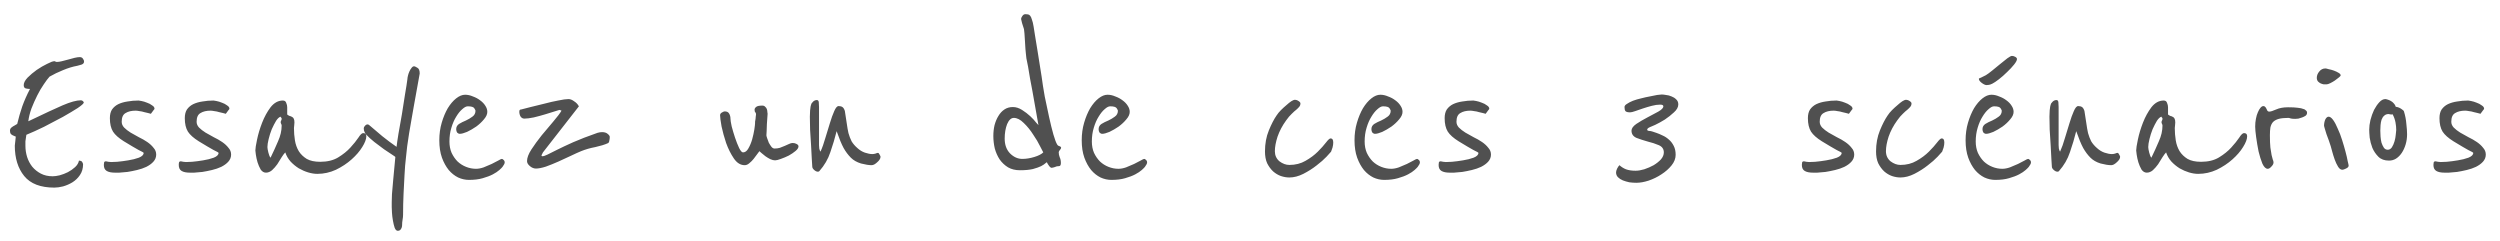 <svg width="228" height="22" viewBox="0 0 228 22" fill="none" xmlns="http://www.w3.org/2000/svg">
<path d="M7.576 9.234C7.591 9.263 7.605 9.285 7.62 9.3C7.635 9.3 7.642 9.315 7.642 9.344C7.642 9.432 7.459 9.601 7.092 9.85C6.725 10.085 6.271 10.356 5.728 10.664C5.185 10.957 4.613 11.258 4.012 11.566C3.411 11.859 2.875 12.101 2.406 12.292C2.406 12.321 2.391 12.417 2.362 12.578C2.333 12.739 2.318 12.842 2.318 12.886V13.304C2.318 13.641 2.369 13.979 2.472 14.316C2.575 14.639 2.729 14.932 2.934 15.196C3.154 15.46 3.418 15.673 3.726 15.834C4.034 15.995 4.393 16.076 4.804 16.076C4.98 16.076 5.193 16.047 5.442 15.988C5.706 15.915 5.955 15.819 6.19 15.702C6.439 15.57 6.659 15.416 6.85 15.24C7.041 15.064 7.158 14.866 7.202 14.646C7.378 14.661 7.481 14.712 7.51 14.8C7.554 14.888 7.576 14.947 7.576 14.976C7.576 15.357 7.481 15.687 7.29 15.966C7.114 16.23 6.887 16.45 6.608 16.626C6.344 16.787 6.058 16.912 5.75 17C5.457 17.073 5.193 17.11 4.958 17.11C3.697 17.11 2.78 16.758 2.208 16.054C1.636 15.35 1.35 14.426 1.35 13.282C1.35 13.223 1.365 13.091 1.394 12.886C1.423 12.681 1.438 12.541 1.438 12.468C1.438 12.453 1.409 12.439 1.35 12.424C1.291 12.395 1.225 12.365 1.152 12.336C1.093 12.307 1.035 12.263 0.976 12.204C0.932 12.131 0.91 12.035 0.91 11.918C0.91 11.801 0.954 11.705 1.042 11.632C1.13 11.559 1.233 11.493 1.35 11.434L1.57 11.302C1.702 10.745 1.856 10.209 2.032 9.696C2.223 9.168 2.457 8.64 2.736 8.112C2.619 8.112 2.494 8.097 2.362 8.068C2.23 8.039 2.164 7.936 2.164 7.76C2.164 7.555 2.281 7.327 2.516 7.078C2.765 6.829 3.044 6.594 3.352 6.374C3.675 6.154 3.99 5.971 4.298 5.824C4.606 5.663 4.826 5.582 4.958 5.582C5.017 5.582 5.053 5.597 5.068 5.626C5.097 5.641 5.141 5.648 5.2 5.648C5.317 5.648 5.464 5.626 5.64 5.582C5.831 5.538 6.029 5.487 6.234 5.428C6.439 5.369 6.63 5.318 6.806 5.274C6.997 5.23 7.151 5.208 7.268 5.208C7.4 5.208 7.495 5.252 7.554 5.34C7.627 5.428 7.664 5.523 7.664 5.626C7.664 5.743 7.591 5.831 7.444 5.89C7.297 5.934 7.165 5.971 7.048 6C6.637 6.073 6.205 6.205 5.75 6.396C5.31 6.572 4.899 6.77 4.518 6.99C4.371 7.151 4.195 7.386 3.99 7.694C3.785 7.987 3.587 8.325 3.396 8.706C3.205 9.087 3.029 9.483 2.868 9.894C2.721 10.305 2.626 10.693 2.582 11.06L2.956 10.884C4.085 10.341 5.002 9.916 5.706 9.608C6.425 9.3 6.982 9.146 7.378 9.146C7.451 9.146 7.517 9.175 7.576 9.234ZM14.245 14.096C14.245 14.345 14.157 14.565 13.981 14.756C13.82 14.932 13.607 15.086 13.343 15.218C13.094 15.335 12.815 15.431 12.507 15.504C12.199 15.577 11.906 15.636 11.627 15.68C11.348 15.709 11.099 15.731 10.879 15.746C10.674 15.746 10.542 15.746 10.483 15.746C10.16 15.746 9.911 15.695 9.735 15.592C9.559 15.489 9.471 15.306 9.471 15.042C9.471 14.954 9.478 14.881 9.493 14.822C9.508 14.749 9.566 14.712 9.669 14.712C9.713 14.712 9.786 14.727 9.889 14.756C9.992 14.771 10.072 14.778 10.131 14.778C10.19 14.778 10.373 14.771 10.681 14.756C11.004 14.727 11.341 14.683 11.693 14.624C12.06 14.565 12.382 14.485 12.661 14.382C12.954 14.265 13.101 14.118 13.101 13.942C13.101 13.913 12.947 13.825 12.639 13.678C12.346 13.517 11.898 13.253 11.297 12.886C10.828 12.593 10.498 12.299 10.307 12.006C10.116 11.698 10.021 11.287 10.021 10.774C10.021 10.451 10.087 10.187 10.219 9.982C10.366 9.777 10.556 9.615 10.791 9.498C11.04 9.381 11.319 9.3 11.627 9.256C11.95 9.197 12.287 9.168 12.639 9.168C12.668 9.168 12.756 9.183 12.903 9.212C13.064 9.241 13.233 9.293 13.409 9.366C13.585 9.425 13.739 9.505 13.871 9.608C14.018 9.696 14.091 9.799 14.091 9.916C14.091 9.945 14.062 9.989 14.003 10.048C13.959 10.107 13.878 10.217 13.761 10.378C13.717 10.363 13.636 10.341 13.519 10.312C13.416 10.283 13.292 10.253 13.145 10.224C13.013 10.18 12.874 10.151 12.727 10.136C12.58 10.107 12.463 10.092 12.375 10.092C11.994 10.092 11.686 10.165 11.451 10.312C11.216 10.444 11.099 10.708 11.099 11.104C11.099 11.295 11.172 11.471 11.319 11.632C11.48 11.793 11.678 11.947 11.913 12.094C12.148 12.226 12.397 12.365 12.661 12.512C12.94 12.644 13.196 12.791 13.431 12.952C13.666 13.113 13.856 13.289 14.003 13.48C14.164 13.656 14.245 13.861 14.245 14.096ZM21.077 14.096C21.077 14.345 20.989 14.565 20.813 14.756C20.652 14.932 20.439 15.086 20.175 15.218C19.926 15.335 19.647 15.431 19.339 15.504C19.031 15.577 18.738 15.636 18.459 15.68C18.18 15.709 17.931 15.731 17.711 15.746C17.506 15.746 17.374 15.746 17.315 15.746C16.992 15.746 16.743 15.695 16.567 15.592C16.391 15.489 16.303 15.306 16.303 15.042C16.303 14.954 16.31 14.881 16.325 14.822C16.34 14.749 16.398 14.712 16.501 14.712C16.545 14.712 16.618 14.727 16.721 14.756C16.824 14.771 16.904 14.778 16.963 14.778C17.022 14.778 17.205 14.771 17.513 14.756C17.836 14.727 18.173 14.683 18.525 14.624C18.892 14.565 19.214 14.485 19.493 14.382C19.786 14.265 19.933 14.118 19.933 13.942C19.933 13.913 19.779 13.825 19.471 13.678C19.178 13.517 18.73 13.253 18.129 12.886C17.66 12.593 17.33 12.299 17.139 12.006C16.948 11.698 16.853 11.287 16.853 10.774C16.853 10.451 16.919 10.187 17.051 9.982C17.198 9.777 17.388 9.615 17.623 9.498C17.872 9.381 18.151 9.3 18.459 9.256C18.782 9.197 19.119 9.168 19.471 9.168C19.5 9.168 19.588 9.183 19.735 9.212C19.896 9.241 20.065 9.293 20.241 9.366C20.417 9.425 20.571 9.505 20.703 9.608C20.85 9.696 20.923 9.799 20.923 9.916C20.923 9.945 20.894 9.989 20.835 10.048C20.791 10.107 20.71 10.217 20.593 10.378C20.549 10.363 20.468 10.341 20.351 10.312C20.248 10.283 20.124 10.253 19.977 10.224C19.845 10.18 19.706 10.151 19.559 10.136C19.412 10.107 19.295 10.092 19.207 10.092C18.826 10.092 18.518 10.165 18.283 10.312C18.048 10.444 17.931 10.708 17.931 11.104C17.931 11.295 18.004 11.471 18.151 11.632C18.312 11.793 18.51 11.947 18.745 12.094C18.98 12.226 19.229 12.365 19.493 12.512C19.772 12.644 20.028 12.791 20.263 12.952C20.498 13.113 20.688 13.289 20.835 13.48C20.996 13.656 21.077 13.861 21.077 14.096ZM33.409 12.424C33.409 12.688 33.284 13.018 33.035 13.414C32.8 13.795 32.478 14.169 32.067 14.536C31.656 14.903 31.18 15.218 30.637 15.482C30.094 15.731 29.53 15.856 28.943 15.856C28.679 15.856 28.4 15.812 28.107 15.724C27.814 15.636 27.528 15.511 27.249 15.35C26.97 15.174 26.721 14.969 26.501 14.734C26.281 14.485 26.12 14.206 26.017 13.898C25.929 13.986 25.819 14.133 25.687 14.338C25.57 14.543 25.438 14.756 25.291 14.976C25.144 15.181 24.983 15.365 24.807 15.526C24.631 15.673 24.448 15.746 24.257 15.746C24.066 15.746 23.905 15.651 23.773 15.46C23.656 15.255 23.56 15.035 23.487 14.8C23.414 14.551 23.362 14.316 23.333 14.096C23.304 13.876 23.289 13.751 23.289 13.722C23.289 13.546 23.34 13.216 23.443 12.732C23.546 12.233 23.7 11.72 23.905 11.192C24.11 10.664 24.367 10.195 24.675 9.784C24.998 9.373 25.372 9.168 25.797 9.168C25.958 9.168 26.061 9.241 26.105 9.388C26.164 9.52 26.193 9.652 26.193 9.784V10.444C26.266 10.503 26.34 10.547 26.413 10.576C26.501 10.591 26.574 10.62 26.633 10.664C26.706 10.693 26.758 10.745 26.787 10.818C26.831 10.891 26.853 11.009 26.853 11.17C26.853 11.273 26.846 11.368 26.831 11.456C26.816 11.529 26.809 11.603 26.809 11.676C26.809 12.057 26.838 12.431 26.897 12.798C26.956 13.165 27.073 13.495 27.249 13.788C27.425 14.067 27.667 14.301 27.975 14.492C28.283 14.668 28.694 14.756 29.207 14.756C29.852 14.756 30.395 14.624 30.835 14.36C31.29 14.081 31.664 13.781 31.957 13.458C32.265 13.121 32.507 12.82 32.683 12.556C32.859 12.277 33.006 12.138 33.123 12.138C33.314 12.138 33.409 12.233 33.409 12.424ZM25.687 11.456C25.687 11.397 25.672 11.346 25.643 11.302C25.614 11.243 25.599 11.192 25.599 11.148C25.599 11.089 25.614 11.038 25.643 10.994C25.672 10.95 25.687 10.891 25.687 10.818C25.687 10.774 25.672 10.745 25.643 10.73C25.614 10.701 25.599 10.671 25.599 10.642C25.467 10.671 25.328 10.796 25.181 11.016C25.049 11.236 24.917 11.493 24.785 11.786C24.668 12.079 24.572 12.38 24.499 12.688C24.426 12.981 24.389 13.223 24.389 13.414C24.389 13.517 24.418 13.685 24.477 13.92C24.536 14.155 24.602 14.309 24.675 14.382C24.924 13.869 25.152 13.37 25.357 12.886C25.577 12.402 25.687 11.925 25.687 11.456ZM38.278 6.704C38.087 7.716 37.911 8.691 37.75 9.63C37.676 10.026 37.603 10.444 37.53 10.884C37.456 11.309 37.383 11.735 37.31 12.16C37.251 12.571 37.193 12.967 37.134 13.348C37.09 13.715 37.053 14.052 37.024 14.36C36.965 14.829 36.921 15.365 36.892 15.966C36.862 16.567 36.833 17.139 36.804 17.682C36.775 18.313 36.76 18.951 36.76 19.596C36.76 19.728 36.745 19.875 36.716 20.036C36.687 20.197 36.672 20.359 36.672 20.52C36.672 20.667 36.635 20.791 36.562 20.894C36.503 20.997 36.408 21.048 36.276 21.048C36.158 21.048 36.063 20.953 35.99 20.762C35.931 20.586 35.88 20.373 35.836 20.124C35.792 19.889 35.763 19.647 35.748 19.398C35.733 19.163 35.726 18.995 35.726 18.892C35.726 18.775 35.726 18.628 35.726 18.452C35.726 18.291 35.733 18.041 35.748 17.704C35.777 17.381 35.814 16.956 35.858 16.428C35.902 15.885 35.968 15.181 36.056 14.316C36.056 14.301 35.953 14.228 35.748 14.096C35.557 13.964 35.315 13.803 35.022 13.612C34.743 13.407 34.45 13.187 34.142 12.952C33.849 12.717 33.599 12.49 33.394 12.27C33.364 12.241 33.321 12.175 33.262 12.072C33.203 11.969 33.174 11.845 33.174 11.698C33.174 11.625 33.211 11.551 33.284 11.478C33.357 11.39 33.438 11.346 33.526 11.346C33.584 11.346 33.643 11.375 33.702 11.434C34.039 11.727 34.428 12.057 34.868 12.424C35.308 12.776 35.74 13.099 36.166 13.392C36.195 13.128 36.254 12.725 36.342 12.182C36.444 11.639 36.547 11.06 36.65 10.444C36.752 9.813 36.848 9.205 36.936 8.618C37.038 8.031 37.112 7.562 37.156 7.21C37.156 7.151 37.17 7.056 37.2 6.924C37.229 6.792 37.273 6.66 37.332 6.528C37.391 6.396 37.456 6.286 37.53 6.198C37.603 6.095 37.684 6.044 37.772 6.044C37.816 6.044 37.911 6.088 38.058 6.176C38.205 6.249 38.278 6.425 38.278 6.704ZM46.005 14.69C46.02 14.719 46.027 14.763 46.027 14.822C46.027 14.91 45.961 15.042 45.829 15.218C45.785 15.277 45.69 15.372 45.543 15.504C45.396 15.636 45.198 15.768 44.949 15.9C44.7 16.032 44.392 16.149 44.025 16.252C43.673 16.355 43.255 16.406 42.771 16.406C42.434 16.406 42.103 16.333 41.781 16.186C41.458 16.025 41.172 15.797 40.923 15.504C40.673 15.196 40.468 14.822 40.307 14.382C40.145 13.927 40.065 13.399 40.065 12.798C40.065 12.226 40.138 11.691 40.285 11.192C40.431 10.693 40.615 10.253 40.835 9.872C41.069 9.491 41.326 9.19 41.605 8.97C41.883 8.75 42.155 8.64 42.419 8.64C42.654 8.64 42.888 8.691 43.123 8.794C43.372 8.882 43.592 8.999 43.783 9.146C43.988 9.293 44.15 9.461 44.267 9.652C44.384 9.828 44.443 10.011 44.443 10.202C44.443 10.422 44.34 10.649 44.135 10.884C43.944 11.119 43.709 11.339 43.431 11.544C43.152 11.735 42.873 11.896 42.595 12.028C42.316 12.145 42.096 12.204 41.935 12.204C41.847 12.204 41.766 12.167 41.693 12.094C41.634 12.006 41.605 11.903 41.605 11.786C41.605 11.581 41.693 11.419 41.869 11.302C42.059 11.185 42.265 11.082 42.485 10.994C42.705 10.891 42.903 10.774 43.079 10.642C43.27 10.51 43.365 10.327 43.365 10.092C43.365 10.063 43.328 9.989 43.255 9.872C43.181 9.755 42.983 9.696 42.661 9.696C42.514 9.696 42.346 9.784 42.155 9.96C41.964 10.121 41.781 10.349 41.605 10.642C41.429 10.921 41.282 11.258 41.165 11.654C41.047 12.035 40.989 12.453 40.989 12.908C40.989 13.289 41.055 13.634 41.187 13.942C41.334 14.25 41.517 14.514 41.737 14.734C41.957 14.939 42.214 15.101 42.507 15.218C42.8 15.335 43.101 15.394 43.409 15.394C43.629 15.394 43.864 15.35 44.113 15.262C44.377 15.159 44.619 15.057 44.839 14.954C45.074 14.837 45.272 14.734 45.433 14.646C45.609 14.543 45.719 14.492 45.763 14.492C45.807 14.492 45.851 14.514 45.895 14.558C45.953 14.602 45.99 14.646 46.005 14.69ZM55.611 12.49C55.611 12.607 55.596 12.725 55.567 12.842C55.552 12.959 55.508 13.033 55.435 13.062C55.141 13.194 54.76 13.311 54.291 13.414C53.821 13.502 53.389 13.627 52.993 13.788C52.743 13.891 52.435 14.03 52.069 14.206C51.702 14.382 51.321 14.558 50.925 14.734C50.529 14.91 50.147 15.064 49.781 15.196C49.414 15.313 49.113 15.372 48.879 15.372C48.688 15.372 48.505 15.299 48.329 15.152C48.153 15.005 48.065 14.851 48.065 14.69C48.065 14.397 48.197 14.045 48.461 13.634C48.739 13.209 49.055 12.776 49.407 12.336C49.773 11.896 50.125 11.478 50.463 11.082C50.815 10.671 51.064 10.341 51.211 10.092C51.196 10.092 51.174 10.085 51.145 10.07C51.115 10.041 51.071 10.026 51.013 10.026C50.558 10.173 50.133 10.305 49.737 10.422C49.399 10.525 49.047 10.62 48.681 10.708C48.329 10.781 48.043 10.818 47.823 10.818C47.676 10.818 47.559 10.752 47.471 10.62C47.397 10.488 47.361 10.341 47.361 10.18C47.361 10.136 47.368 10.092 47.383 10.048C47.412 10.004 47.463 9.982 47.537 9.982C47.727 9.938 48.013 9.865 48.395 9.762C48.791 9.659 49.209 9.557 49.649 9.454C50.089 9.337 50.507 9.241 50.903 9.168C51.313 9.08 51.629 9.036 51.849 9.036C52.01 9.036 52.179 9.102 52.355 9.234C52.545 9.351 52.692 9.505 52.795 9.696L49.517 13.898L49.385 14.162C49.385 14.221 49.407 14.25 49.451 14.25C49.568 14.25 49.729 14.199 49.935 14.096C50.155 13.993 50.448 13.847 50.815 13.656C51.196 13.465 51.68 13.238 52.267 12.974C52.868 12.71 53.609 12.424 54.489 12.116C54.635 12.072 54.775 12.05 54.907 12.05C55.127 12.05 55.295 12.101 55.413 12.204C55.545 12.307 55.611 12.402 55.611 12.49ZM72.822 13.348C72.822 13.48 72.734 13.619 72.558 13.766C72.382 13.913 72.177 14.052 71.942 14.184C71.707 14.301 71.465 14.404 71.216 14.492C70.981 14.58 70.805 14.624 70.688 14.624C70.556 14.624 70.409 14.587 70.248 14.514C70.101 14.441 69.955 14.353 69.808 14.25C69.676 14.147 69.559 14.052 69.456 13.964C69.353 13.876 69.287 13.817 69.258 13.788C69.214 13.832 69.148 13.92 69.06 14.052C68.972 14.184 68.862 14.331 68.73 14.492C68.613 14.639 68.481 14.771 68.334 14.888C68.202 15.005 68.063 15.064 67.916 15.064C67.535 15.064 67.205 14.859 66.926 14.448C66.647 14.037 66.413 13.568 66.222 13.04C66.046 12.512 65.907 12.006 65.804 11.522C65.716 11.023 65.672 10.686 65.672 10.51C65.672 10.407 65.723 10.327 65.826 10.268C65.943 10.195 66.031 10.158 66.09 10.158C66.295 10.158 66.435 10.231 66.508 10.378C66.581 10.51 66.618 10.657 66.618 10.818C66.618 10.95 66.655 11.185 66.728 11.522C66.816 11.859 66.919 12.204 67.036 12.556C67.153 12.908 67.278 13.223 67.41 13.502C67.542 13.766 67.659 13.898 67.762 13.898C67.953 13.898 68.114 13.781 68.246 13.546C68.393 13.297 68.51 13.018 68.598 12.71C68.686 12.387 68.752 12.087 68.796 11.808C68.84 11.515 68.862 11.324 68.862 11.236C68.862 11.221 68.862 11.177 68.862 11.104C68.877 11.016 68.891 10.928 68.906 10.84C68.921 10.752 68.928 10.671 68.928 10.598C68.943 10.525 68.95 10.473 68.95 10.444C68.95 10.341 68.928 10.275 68.884 10.246C68.84 10.202 68.818 10.121 68.818 10.004C68.818 9.916 68.862 9.835 68.95 9.762C69.038 9.674 69.229 9.63 69.522 9.63C69.639 9.63 69.727 9.667 69.786 9.74C69.859 9.799 69.911 9.872 69.94 9.96C69.969 10.048 69.984 10.136 69.984 10.224C69.999 10.297 70.006 10.349 70.006 10.378C70.006 10.393 69.999 10.495 69.984 10.686C69.969 10.877 69.955 11.089 69.94 11.324C69.94 11.544 69.933 11.757 69.918 11.962C69.903 12.167 69.896 12.292 69.896 12.336C69.896 12.38 69.918 12.468 69.962 12.6C70.006 12.732 70.057 12.871 70.116 13.018C70.189 13.15 70.27 13.275 70.358 13.392C70.446 13.495 70.541 13.546 70.644 13.546C70.82 13.546 70.981 13.524 71.128 13.48C71.289 13.421 71.436 13.363 71.568 13.304C71.715 13.231 71.847 13.172 71.964 13.128C72.081 13.069 72.191 13.04 72.294 13.04C72.426 13.04 72.543 13.069 72.646 13.128C72.763 13.187 72.822 13.26 72.822 13.348ZM80.305 14.294C80.305 14.382 80.276 14.47 80.217 14.558C80.159 14.646 80.085 14.727 79.997 14.8C79.924 14.873 79.836 14.939 79.733 14.998C79.645 15.042 79.564 15.064 79.491 15.064C79.242 15.064 78.919 15.013 78.523 14.91C78.142 14.793 77.834 14.617 77.599 14.382C77.35 14.133 77.13 13.839 76.939 13.502C76.749 13.15 76.536 12.637 76.301 11.962C76.14 12.607 75.949 13.245 75.729 13.876C75.524 14.507 75.186 15.086 74.717 15.614C74.688 15.643 74.644 15.658 74.585 15.658C74.483 15.658 74.373 15.607 74.255 15.504C74.138 15.401 74.079 15.299 74.079 15.196C74.079 15.093 74.064 14.859 74.035 14.492C74.02 14.111 73.999 13.693 73.969 13.238C73.94 12.769 73.91 12.299 73.881 11.83C73.867 11.346 73.859 10.95 73.859 10.642C73.859 10.495 73.867 10.305 73.881 10.07C73.896 9.821 73.94 9.608 74.013 9.432C74.028 9.403 74.079 9.344 74.167 9.256C74.27 9.168 74.38 9.124 74.497 9.124C74.6 9.124 74.659 9.19 74.673 9.322C74.688 9.454 74.695 9.601 74.695 9.762V13.238C74.695 13.311 74.703 13.414 74.717 13.546C74.746 13.678 74.783 13.773 74.827 13.832C74.989 13.48 75.135 13.069 75.267 12.6C75.414 12.116 75.553 11.661 75.685 11.236C75.817 10.796 75.949 10.429 76.081 10.136C76.213 9.828 76.345 9.674 76.477 9.674C76.624 9.674 76.741 9.703 76.829 9.762C76.917 9.821 76.99 9.938 77.049 10.114C77.123 10.539 77.181 10.921 77.225 11.258C77.269 11.581 77.32 11.874 77.379 12.138C77.453 12.402 77.548 12.651 77.665 12.886C77.797 13.106 77.973 13.311 78.193 13.502C78.398 13.693 78.626 13.832 78.875 13.92C79.139 14.008 79.367 14.052 79.557 14.052C79.645 14.052 79.74 14.037 79.843 14.008C79.946 13.964 80.019 13.942 80.063 13.942C80.122 13.942 80.173 13.993 80.217 14.096C80.276 14.199 80.305 14.265 80.305 14.294ZM96.775 13.458C96.775 13.531 96.738 13.605 96.665 13.678C96.606 13.737 96.57 13.803 96.555 13.876C96.555 14.037 96.584 14.191 96.643 14.338C96.716 14.485 96.753 14.661 96.753 14.866C96.753 15.057 96.694 15.152 96.577 15.152C96.43 15.152 96.32 15.174 96.247 15.218C96.188 15.247 96.078 15.277 95.917 15.306C95.829 15.306 95.734 15.225 95.631 15.064C95.572 14.991 95.521 14.903 95.477 14.8C95.477 14.785 95.433 14.815 95.345 14.888C95.272 14.961 95.14 15.049 94.949 15.152C94.773 15.24 94.524 15.328 94.201 15.416C93.893 15.489 93.497 15.526 93.013 15.526C92.602 15.526 92.243 15.438 91.935 15.262C91.627 15.071 91.37 14.829 91.165 14.536C90.974 14.243 90.828 13.913 90.725 13.546C90.637 13.165 90.593 12.783 90.593 12.402C90.593 12.05 90.63 11.72 90.703 11.412C90.791 11.089 90.908 10.811 91.055 10.576C91.202 10.327 91.385 10.129 91.605 9.982C91.825 9.835 92.082 9.762 92.375 9.762C92.654 9.762 92.932 9.85 93.211 10.026C93.49 10.202 93.739 10.393 93.959 10.598C94.179 10.803 94.355 10.994 94.487 11.17C94.634 11.331 94.707 11.412 94.707 11.412C94.502 10.268 94.318 9.234 94.157 8.31C94.084 7.914 94.01 7.525 93.937 7.144C93.878 6.748 93.82 6.396 93.761 6.088C93.702 5.78 93.651 5.523 93.607 5.318C93.578 5.098 93.563 4.966 93.563 4.922C93.548 4.834 93.534 4.68 93.519 4.46C93.504 4.225 93.49 3.983 93.475 3.734C93.46 3.485 93.446 3.257 93.431 3.052C93.416 2.847 93.402 2.715 93.387 2.656C93.343 2.509 93.284 2.326 93.211 2.106C93.152 1.886 93.123 1.761 93.123 1.732C93.123 1.659 93.16 1.571 93.233 1.468C93.306 1.351 93.402 1.292 93.519 1.292C93.607 1.292 93.688 1.299 93.761 1.314C93.834 1.329 93.9 1.373 93.959 1.446C94.018 1.519 94.069 1.637 94.113 1.798C94.172 1.945 94.223 2.157 94.267 2.436C94.282 2.583 94.326 2.861 94.399 3.272C94.472 3.683 94.546 4.13 94.619 4.614C94.692 5.098 94.766 5.56 94.839 6C94.912 6.44 94.964 6.763 94.993 6.968C95.066 7.525 95.162 8.134 95.279 8.794C95.411 9.439 95.543 10.063 95.675 10.664C95.807 11.265 95.939 11.801 96.071 12.27C96.203 12.725 96.32 13.033 96.423 13.194C96.452 13.253 96.511 13.297 96.599 13.326C96.687 13.341 96.746 13.385 96.775 13.458ZM95.147 13.898C95.132 13.854 95.037 13.671 94.861 13.348C94.7 13.011 94.487 12.651 94.223 12.27C93.974 11.874 93.688 11.522 93.365 11.214C93.057 10.906 92.756 10.752 92.463 10.752C92.214 10.752 92.008 10.943 91.847 11.324C91.7 11.705 91.627 12.145 91.627 12.644C91.627 13.201 91.788 13.649 92.111 13.986C92.448 14.323 92.822 14.492 93.233 14.492C93.585 14.492 93.952 14.433 94.333 14.316C94.714 14.199 94.986 14.059 95.147 13.898ZM104.593 14.69C104.607 14.719 104.615 14.763 104.615 14.822C104.615 14.91 104.549 15.042 104.417 15.218C104.373 15.277 104.277 15.372 104.131 15.504C103.984 15.636 103.786 15.768 103.537 15.9C103.287 16.032 102.979 16.149 102.613 16.252C102.261 16.355 101.843 16.406 101.359 16.406C101.021 16.406 100.691 16.333 100.369 16.186C100.046 16.025 99.76 15.797 99.511 15.504C99.261 15.196 99.056 14.822 98.895 14.382C98.733 13.927 98.653 13.399 98.653 12.798C98.653 12.226 98.726 11.691 98.873 11.192C99.019 10.693 99.203 10.253 99.423 9.872C99.657 9.491 99.914 9.19 100.193 8.97C100.471 8.75 100.743 8.64 101.007 8.64C101.241 8.64 101.476 8.691 101.711 8.794C101.96 8.882 102.18 8.999 102.371 9.146C102.576 9.293 102.737 9.461 102.855 9.652C102.972 9.828 103.031 10.011 103.031 10.202C103.031 10.422 102.928 10.649 102.723 10.884C102.532 11.119 102.297 11.339 102.019 11.544C101.74 11.735 101.461 11.896 101.183 12.028C100.904 12.145 100.684 12.204 100.523 12.204C100.435 12.204 100.354 12.167 100.281 12.094C100.222 12.006 100.193 11.903 100.193 11.786C100.193 11.581 100.281 11.419 100.457 11.302C100.647 11.185 100.853 11.082 101.073 10.994C101.293 10.891 101.491 10.774 101.667 10.642C101.857 10.51 101.953 10.327 101.953 10.092C101.953 10.063 101.916 9.989 101.843 9.872C101.769 9.755 101.571 9.696 101.249 9.696C101.102 9.696 100.933 9.784 100.743 9.96C100.552 10.121 100.369 10.349 100.193 10.642C100.017 10.921 99.87 11.258 99.753 11.654C99.635 12.035 99.577 12.453 99.577 12.908C99.577 13.289 99.643 13.634 99.775 13.942C99.921 14.25 100.105 14.514 100.325 14.734C100.545 14.939 100.801 15.101 101.095 15.218C101.388 15.335 101.689 15.394 101.997 15.394C102.217 15.394 102.451 15.35 102.701 15.262C102.965 15.159 103.207 15.057 103.427 14.954C103.661 14.837 103.859 14.734 104.021 14.646C104.197 14.543 104.307 14.492 104.351 14.492C104.395 14.492 104.439 14.514 104.483 14.558C104.541 14.602 104.578 14.646 104.593 14.69ZM121.592 12.996C121.592 13.143 121.57 13.297 121.526 13.458C121.482 13.605 121.438 13.729 121.394 13.832C121.365 13.876 121.225 14.03 120.976 14.294C120.741 14.543 120.441 14.807 120.074 15.086C119.722 15.365 119.319 15.621 118.864 15.856C118.424 16.076 117.999 16.186 117.588 16.186C117.339 16.186 117.082 16.142 116.818 16.054C116.569 15.966 116.334 15.827 116.114 15.636C115.894 15.431 115.711 15.181 115.564 14.888C115.432 14.595 115.366 14.235 115.366 13.81C115.366 13.106 115.483 12.468 115.718 11.896C115.953 11.324 116.187 10.869 116.422 10.532C116.525 10.371 116.657 10.209 116.818 10.048C116.994 9.872 117.163 9.718 117.324 9.586C117.485 9.439 117.632 9.322 117.764 9.234C117.911 9.146 118.013 9.102 118.072 9.102C118.204 9.102 118.321 9.139 118.424 9.212C118.541 9.285 118.6 9.359 118.6 9.432C118.6 9.549 118.563 9.652 118.49 9.74C118.431 9.813 118.343 9.901 118.226 10.004C118.109 10.092 117.969 10.217 117.808 10.378C117.647 10.525 117.478 10.723 117.302 10.972C116.95 11.456 116.686 11.955 116.51 12.468C116.349 12.967 116.268 13.407 116.268 13.788C116.268 14.169 116.407 14.477 116.686 14.712C116.979 14.932 117.28 15.042 117.588 15.042C118.145 15.042 118.637 14.917 119.062 14.668C119.502 14.419 119.876 14.14 120.184 13.832C120.492 13.524 120.741 13.245 120.932 12.996C121.123 12.747 121.262 12.622 121.35 12.622C121.511 12.622 121.592 12.747 121.592 12.996ZM129.472 14.69C129.486 14.719 129.494 14.763 129.494 14.822C129.494 14.91 129.428 15.042 129.296 15.218C129.252 15.277 129.156 15.372 129.01 15.504C128.863 15.636 128.665 15.768 128.416 15.9C128.166 16.032 127.858 16.149 127.492 16.252C127.14 16.355 126.722 16.406 126.238 16.406C125.9 16.406 125.57 16.333 125.248 16.186C124.925 16.025 124.639 15.797 124.39 15.504C124.14 15.196 123.935 14.822 123.774 14.382C123.612 13.927 123.532 13.399 123.532 12.798C123.532 12.226 123.605 11.691 123.752 11.192C123.898 10.693 124.082 10.253 124.302 9.872C124.536 9.491 124.793 9.19 125.072 8.97C125.35 8.75 125.622 8.64 125.886 8.64C126.12 8.64 126.355 8.691 126.59 8.794C126.839 8.882 127.059 8.999 127.25 9.146C127.455 9.293 127.616 9.461 127.734 9.652C127.851 9.828 127.91 10.011 127.91 10.202C127.91 10.422 127.807 10.649 127.602 10.884C127.411 11.119 127.176 11.339 126.898 11.544C126.619 11.735 126.34 11.896 126.062 12.028C125.783 12.145 125.563 12.204 125.402 12.204C125.314 12.204 125.233 12.167 125.16 12.094C125.101 12.006 125.072 11.903 125.072 11.786C125.072 11.581 125.16 11.419 125.336 11.302C125.526 11.185 125.732 11.082 125.952 10.994C126.172 10.891 126.37 10.774 126.546 10.642C126.736 10.51 126.832 10.327 126.832 10.092C126.832 10.063 126.795 9.989 126.722 9.872C126.648 9.755 126.45 9.696 126.128 9.696C125.981 9.696 125.812 9.784 125.622 9.96C125.431 10.121 125.248 10.349 125.072 10.642C124.896 10.921 124.749 11.258 124.632 11.654C124.514 12.035 124.456 12.453 124.456 12.908C124.456 13.289 124.522 13.634 124.654 13.942C124.8 14.25 124.984 14.514 125.204 14.734C125.424 14.939 125.68 15.101 125.974 15.218C126.267 15.335 126.568 15.394 126.876 15.394C127.096 15.394 127.33 15.35 127.58 15.262C127.844 15.159 128.086 15.057 128.306 14.954C128.54 14.837 128.738 14.734 128.9 14.646C129.076 14.543 129.186 14.492 129.23 14.492C129.274 14.492 129.318 14.514 129.362 14.558C129.42 14.602 129.457 14.646 129.472 14.69ZM135.976 14.096C135.976 14.345 135.888 14.565 135.712 14.756C135.55 14.932 135.337 15.086 135.073 15.218C134.824 15.335 134.546 15.431 134.237 15.504C133.929 15.577 133.636 15.636 133.358 15.68C133.079 15.709 132.829 15.731 132.609 15.746C132.404 15.746 132.272 15.746 132.214 15.746C131.891 15.746 131.642 15.695 131.466 15.592C131.29 15.489 131.202 15.306 131.202 15.042C131.202 14.954 131.209 14.881 131.224 14.822C131.238 14.749 131.297 14.712 131.4 14.712C131.444 14.712 131.517 14.727 131.62 14.756C131.722 14.771 131.803 14.778 131.861 14.778C131.92 14.778 132.104 14.771 132.412 14.756C132.734 14.727 133.071 14.683 133.423 14.624C133.79 14.565 134.113 14.485 134.391 14.382C134.685 14.265 134.832 14.118 134.832 13.942C134.832 13.913 134.678 13.825 134.369 13.678C134.076 13.517 133.629 13.253 133.028 12.886C132.558 12.593 132.228 12.299 132.038 12.006C131.847 11.698 131.752 11.287 131.752 10.774C131.752 10.451 131.818 10.187 131.949 9.982C132.096 9.777 132.287 9.615 132.521 9.498C132.771 9.381 133.049 9.3 133.358 9.256C133.68 9.197 134.018 9.168 134.369 9.168C134.399 9.168 134.487 9.183 134.634 9.212C134.795 9.241 134.963 9.293 135.14 9.366C135.315 9.425 135.469 9.505 135.601 9.608C135.748 9.696 135.822 9.799 135.822 9.916C135.822 9.945 135.792 9.989 135.733 10.048C135.69 10.107 135.609 10.217 135.492 10.378C135.447 10.363 135.367 10.341 135.249 10.312C135.147 10.283 135.022 10.253 134.875 10.224C134.744 10.18 134.604 10.151 134.458 10.136C134.311 10.107 134.193 10.092 134.105 10.092C133.724 10.092 133.416 10.165 133.182 10.312C132.947 10.444 132.83 10.708 132.83 11.104C132.83 11.295 132.903 11.471 133.049 11.632C133.211 11.793 133.409 11.947 133.644 12.094C133.878 12.226 134.128 12.365 134.391 12.512C134.67 12.644 134.927 12.791 135.162 12.952C135.396 13.113 135.587 13.289 135.733 13.48C135.895 13.656 135.976 13.861 135.976 14.096ZM153.061 9.52C153.061 9.769 152.929 10.011 152.665 10.246C152.416 10.481 152.137 10.701 151.829 10.906C151.521 11.097 151.228 11.258 150.949 11.39C150.685 11.507 150.531 11.573 150.487 11.588C150.311 11.661 150.223 11.742 150.223 11.83C150.223 11.889 150.282 11.925 150.399 11.94C150.531 11.94 150.751 11.999 151.059 12.116C151.235 12.175 151.426 12.255 151.631 12.358C151.836 12.446 152.027 12.571 152.203 12.732C152.379 12.879 152.526 13.069 152.643 13.304C152.76 13.524 152.819 13.795 152.819 14.118C152.819 14.455 152.694 14.778 152.445 15.086C152.196 15.394 151.888 15.665 151.521 15.9C151.169 16.135 150.78 16.325 150.355 16.472C149.944 16.604 149.57 16.67 149.233 16.67C149.028 16.67 148.815 16.655 148.595 16.626C148.39 16.582 148.192 16.523 148.001 16.45C147.825 16.377 147.678 16.281 147.561 16.164C147.444 16.047 147.385 15.9 147.385 15.724C147.385 15.636 147.414 15.526 147.473 15.394C147.546 15.247 147.62 15.137 147.693 15.064C147.869 15.225 148.067 15.35 148.287 15.438C148.522 15.526 148.815 15.57 149.167 15.57C149.402 15.57 149.666 15.526 149.959 15.438C150.267 15.335 150.553 15.211 150.817 15.064C151.081 14.903 151.301 14.727 151.477 14.536C151.653 14.331 151.741 14.118 151.741 13.898C151.741 13.59 151.587 13.37 151.279 13.238C150.971 13.106 150.634 12.996 150.267 12.908C149.9 12.805 149.563 12.695 149.255 12.578C148.947 12.446 148.793 12.226 148.793 11.918C148.793 11.713 148.94 11.507 149.233 11.302C149.541 11.097 149.878 10.899 150.245 10.708C150.612 10.517 150.942 10.341 151.235 10.18C151.543 10.004 151.697 9.843 151.697 9.696C151.697 9.593 151.602 9.542 151.411 9.542C151.176 9.542 150.92 9.579 150.641 9.652C150.362 9.725 150.091 9.806 149.827 9.894C149.578 9.982 149.343 10.063 149.123 10.136C148.918 10.209 148.764 10.246 148.661 10.246C148.456 10.246 148.316 10.209 148.243 10.136C148.184 10.063 148.155 9.938 148.155 9.762C148.155 9.659 148.228 9.564 148.375 9.476C148.522 9.373 148.705 9.278 148.925 9.19C149.16 9.102 149.409 9.029 149.673 8.97C149.952 8.897 150.216 8.838 150.465 8.794C150.714 8.735 150.934 8.691 151.125 8.662C151.33 8.633 151.47 8.618 151.543 8.618C151.646 8.618 151.778 8.633 151.939 8.662C152.115 8.677 152.284 8.721 152.445 8.794C152.606 8.853 152.746 8.941 152.863 9.058C152.995 9.175 153.061 9.329 153.061 9.52ZM169.104 14.096C169.104 14.345 169.016 14.565 168.84 14.756C168.679 14.932 168.466 15.086 168.202 15.218C167.953 15.335 167.674 15.431 167.366 15.504C167.058 15.577 166.765 15.636 166.486 15.68C166.208 15.709 165.958 15.731 165.738 15.746C165.533 15.746 165.401 15.746 165.342 15.746C165.02 15.746 164.77 15.695 164.594 15.592C164.418 15.489 164.33 15.306 164.33 15.042C164.33 14.954 164.338 14.881 164.352 14.822C164.367 14.749 164.426 14.712 164.528 14.712C164.572 14.712 164.646 14.727 164.748 14.756C164.851 14.771 164.932 14.778 164.99 14.778C165.049 14.778 165.232 14.771 165.54 14.756C165.863 14.727 166.2 14.683 166.552 14.624C166.919 14.565 167.242 14.485 167.52 14.382C167.814 14.265 167.96 14.118 167.96 13.942C167.96 13.913 167.806 13.825 167.498 13.678C167.205 13.517 166.758 13.253 166.156 12.886C165.687 12.593 165.357 12.299 165.166 12.006C164.976 11.698 164.88 11.287 164.88 10.774C164.88 10.451 164.946 10.187 165.078 9.982C165.225 9.777 165.416 9.615 165.65 9.498C165.9 9.381 166.178 9.3 166.486 9.256C166.809 9.197 167.146 9.168 167.498 9.168C167.528 9.168 167.616 9.183 167.762 9.212C167.924 9.241 168.092 9.293 168.268 9.366C168.444 9.425 168.598 9.505 168.73 9.608C168.877 9.696 168.95 9.799 168.95 9.916C168.95 9.945 168.921 9.989 168.862 10.048C168.818 10.107 168.738 10.217 168.62 10.378C168.576 10.363 168.496 10.341 168.378 10.312C168.276 10.283 168.151 10.253 168.004 10.224C167.872 10.18 167.733 10.151 167.586 10.136C167.44 10.107 167.322 10.092 167.234 10.092C166.853 10.092 166.545 10.165 166.31 10.312C166.076 10.444 165.958 10.708 165.958 11.104C165.958 11.295 166.032 11.471 166.178 11.632C166.34 11.793 166.538 11.947 166.772 12.094C167.007 12.226 167.256 12.365 167.52 12.512C167.799 12.644 168.056 12.791 168.29 12.952C168.525 13.113 168.716 13.289 168.862 13.48C169.024 13.656 169.104 13.861 169.104 14.096ZM177.322 12.996C177.322 13.143 177.3 13.297 177.256 13.458C177.212 13.605 177.168 13.729 177.124 13.832C177.095 13.876 176.956 14.03 176.706 14.294C176.472 14.543 176.171 14.807 175.804 15.086C175.452 15.365 175.049 15.621 174.594 15.856C174.154 16.076 173.729 16.186 173.318 16.186C173.069 16.186 172.812 16.142 172.548 16.054C172.299 15.966 172.064 15.827 171.844 15.636C171.624 15.431 171.441 15.181 171.294 14.888C171.162 14.595 171.096 14.235 171.096 13.81C171.096 13.106 171.214 12.468 171.448 11.896C171.683 11.324 171.918 10.869 172.152 10.532C172.255 10.371 172.387 10.209 172.548 10.048C172.724 9.872 172.893 9.718 173.054 9.586C173.216 9.439 173.362 9.322 173.494 9.234C173.641 9.146 173.744 9.102 173.802 9.102C173.934 9.102 174.052 9.139 174.154 9.212C174.272 9.285 174.33 9.359 174.33 9.432C174.33 9.549 174.294 9.652 174.22 9.74C174.162 9.813 174.074 9.901 173.956 10.004C173.839 10.092 173.7 10.217 173.538 10.378C173.377 10.525 173.208 10.723 173.032 10.972C172.68 11.456 172.416 11.955 172.24 12.468C172.079 12.967 171.998 13.407 171.998 13.788C171.998 14.169 172.138 14.477 172.416 14.712C172.71 14.932 173.01 15.042 173.318 15.042C173.876 15.042 174.367 14.917 174.792 14.668C175.232 14.419 175.606 14.14 175.914 13.832C176.222 13.524 176.472 13.245 176.662 12.996C176.853 12.747 176.992 12.622 177.08 12.622C177.242 12.622 177.322 12.747 177.322 12.996ZM185.202 14.69C185.217 14.719 185.224 14.763 185.224 14.822C185.224 14.91 185.158 15.042 185.026 15.218C184.982 15.277 184.887 15.372 184.74 15.504C184.593 15.636 184.395 15.768 184.146 15.9C183.897 16.032 183.589 16.149 183.222 16.252C182.87 16.355 182.452 16.406 181.968 16.406C181.631 16.406 181.301 16.333 180.978 16.186C180.655 16.025 180.369 15.797 180.12 15.504C179.871 15.196 179.665 14.822 179.504 14.382C179.343 13.927 179.262 13.399 179.262 12.798C179.262 12.226 179.335 11.691 179.482 11.192C179.629 10.693 179.812 10.253 180.032 9.872C180.267 9.491 180.523 9.19 180.802 8.97C181.081 8.75 181.352 8.64 181.616 8.64C181.851 8.64 182.085 8.691 182.32 8.794C182.569 8.882 182.789 8.999 182.98 9.146C183.185 9.293 183.347 9.461 183.464 9.652C183.581 9.828 183.64 10.011 183.64 10.202C183.64 10.422 183.537 10.649 183.332 10.884C183.141 11.119 182.907 11.339 182.628 11.544C182.349 11.735 182.071 11.896 181.792 12.028C181.513 12.145 181.293 12.204 181.132 12.204C181.044 12.204 180.963 12.167 180.89 12.094C180.831 12.006 180.802 11.903 180.802 11.786C180.802 11.581 180.89 11.419 181.066 11.302C181.257 11.185 181.462 11.082 181.682 10.994C181.902 10.891 182.1 10.774 182.276 10.642C182.467 10.51 182.562 10.327 182.562 10.092C182.562 10.063 182.525 9.989 182.452 9.872C182.379 9.755 182.181 9.696 181.858 9.696C181.711 9.696 181.543 9.784 181.352 9.96C181.161 10.121 180.978 10.349 180.802 10.642C180.626 10.921 180.479 11.258 180.362 11.654C180.245 12.035 180.186 12.453 180.186 12.908C180.186 13.289 180.252 13.634 180.384 13.942C180.531 14.25 180.714 14.514 180.934 14.734C181.154 14.939 181.411 15.101 181.704 15.218C181.997 15.335 182.298 15.394 182.606 15.394C182.826 15.394 183.061 15.35 183.31 15.262C183.574 15.159 183.816 15.057 184.036 14.954C184.271 14.837 184.469 14.734 184.63 14.646C184.806 14.543 184.916 14.492 184.96 14.492C185.004 14.492 185.048 14.514 185.092 14.558C185.151 14.602 185.187 14.646 185.202 14.69ZM183.948 5.384C183.948 5.501 183.86 5.67 183.684 5.89C183.508 6.11 183.295 6.337 183.046 6.572C182.811 6.807 182.562 7.027 182.298 7.232C182.049 7.423 181.851 7.555 181.704 7.628C181.587 7.687 181.484 7.723 181.396 7.738C181.308 7.753 181.235 7.76 181.176 7.76C181.059 7.76 180.912 7.694 180.736 7.562C180.56 7.43 180.472 7.305 180.472 7.188C180.472 7.159 180.538 7.122 180.67 7.078C180.802 7.019 180.949 6.946 181.11 6.858C181.257 6.77 181.447 6.631 181.682 6.44C181.931 6.235 182.173 6.037 182.408 5.846C182.657 5.641 182.877 5.465 183.068 5.318C183.273 5.171 183.413 5.098 183.486 5.098C183.589 5.098 183.691 5.127 183.794 5.186C183.897 5.245 183.948 5.311 183.948 5.384ZM193.356 14.294C193.356 14.382 193.327 14.47 193.268 14.558C193.209 14.646 193.136 14.727 193.048 14.8C192.975 14.873 192.887 14.939 192.784 14.998C192.696 15.042 192.615 15.064 192.542 15.064C192.293 15.064 191.97 15.013 191.574 14.91C191.193 14.793 190.885 14.617 190.65 14.382C190.401 14.133 190.181 13.839 189.99 13.502C189.799 13.15 189.587 12.637 189.352 11.962C189.191 12.607 189 13.245 188.78 13.876C188.575 14.507 188.237 15.086 187.768 15.614C187.739 15.643 187.695 15.658 187.636 15.658C187.533 15.658 187.423 15.607 187.306 15.504C187.189 15.401 187.13 15.299 187.13 15.196C187.13 15.093 187.115 14.859 187.086 14.492C187.071 14.111 187.049 13.693 187.02 13.238C186.991 12.769 186.961 12.299 186.932 11.83C186.917 11.346 186.91 10.95 186.91 10.642C186.91 10.495 186.917 10.305 186.932 10.07C186.947 9.821 186.991 9.608 187.064 9.432C187.079 9.403 187.13 9.344 187.218 9.256C187.321 9.168 187.431 9.124 187.548 9.124C187.651 9.124 187.709 9.19 187.724 9.322C187.739 9.454 187.746 9.601 187.746 9.762V13.238C187.746 13.311 187.753 13.414 187.768 13.546C187.797 13.678 187.834 13.773 187.878 13.832C188.039 13.48 188.186 13.069 188.318 12.6C188.465 12.116 188.604 11.661 188.736 11.236C188.868 10.796 189 10.429 189.132 10.136C189.264 9.828 189.396 9.674 189.528 9.674C189.675 9.674 189.792 9.703 189.88 9.762C189.968 9.821 190.041 9.938 190.1 10.114C190.173 10.539 190.232 10.921 190.276 11.258C190.32 11.581 190.371 11.874 190.43 12.138C190.503 12.402 190.599 12.651 190.716 12.886C190.848 13.106 191.024 13.311 191.244 13.502C191.449 13.693 191.677 13.832 191.926 13.92C192.19 14.008 192.417 14.052 192.608 14.052C192.696 14.052 192.791 14.037 192.894 14.008C192.997 13.964 193.07 13.942 193.114 13.942C193.173 13.942 193.224 13.993 193.268 14.096C193.327 14.199 193.356 14.265 193.356 14.294ZM204.94 12.424C204.94 12.688 204.816 13.018 204.566 13.414C204.332 13.795 204.009 14.169 203.598 14.536C203.188 14.903 202.711 15.218 202.168 15.482C201.626 15.731 201.061 15.856 200.474 15.856C200.21 15.856 199.932 15.812 199.638 15.724C199.345 15.636 199.059 15.511 198.78 15.35C198.502 15.174 198.252 14.969 198.032 14.734C197.812 14.485 197.651 14.206 197.548 13.898C197.46 13.986 197.35 14.133 197.218 14.338C197.101 14.543 196.969 14.756 196.822 14.976C196.676 15.181 196.514 15.365 196.338 15.526C196.162 15.673 195.979 15.746 195.788 15.746C195.598 15.746 195.436 15.651 195.304 15.46C195.187 15.255 195.092 15.035 195.018 14.8C194.945 14.551 194.894 14.316 194.864 14.096C194.835 13.876 194.82 13.751 194.82 13.722C194.82 13.546 194.872 13.216 194.974 12.732C195.077 12.233 195.231 11.72 195.436 11.192C195.642 10.664 195.898 10.195 196.206 9.784C196.529 9.373 196.903 9.168 197.328 9.168C197.49 9.168 197.592 9.241 197.636 9.388C197.695 9.52 197.724 9.652 197.724 9.784V10.444C197.798 10.503 197.871 10.547 197.944 10.576C198.032 10.591 198.106 10.62 198.164 10.664C198.238 10.693 198.289 10.745 198.318 10.818C198.362 10.891 198.384 11.009 198.384 11.17C198.384 11.273 198.377 11.368 198.362 11.456C198.348 11.529 198.34 11.603 198.34 11.676C198.34 12.057 198.37 12.431 198.428 12.798C198.487 13.165 198.604 13.495 198.78 13.788C198.956 14.067 199.198 14.301 199.506 14.492C199.814 14.668 200.225 14.756 200.738 14.756C201.384 14.756 201.926 14.624 202.366 14.36C202.821 14.081 203.195 13.781 203.488 13.458C203.796 13.121 204.038 12.82 204.214 12.556C204.39 12.277 204.537 12.138 204.654 12.138C204.845 12.138 204.94 12.233 204.94 12.424ZM197.218 11.456C197.218 11.397 197.204 11.346 197.174 11.302C197.145 11.243 197.13 11.192 197.13 11.148C197.13 11.089 197.145 11.038 197.174 10.994C197.204 10.95 197.218 10.891 197.218 10.818C197.218 10.774 197.204 10.745 197.174 10.73C197.145 10.701 197.13 10.671 197.13 10.642C196.998 10.671 196.859 10.796 196.712 11.016C196.58 11.236 196.448 11.493 196.316 11.786C196.199 12.079 196.104 12.38 196.03 12.688C195.957 12.981 195.92 13.223 195.92 13.414C195.92 13.517 195.95 13.685 196.008 13.92C196.067 14.155 196.133 14.309 196.206 14.382C196.456 13.869 196.683 13.37 196.888 12.886C197.108 12.402 197.218 11.925 197.218 11.456ZM210.403 10.29C210.403 10.393 210.359 10.481 210.271 10.554C210.183 10.613 210.08 10.664 209.963 10.708C209.846 10.752 209.728 10.789 209.611 10.818C209.494 10.833 209.398 10.84 209.325 10.84C209.105 10.84 208.958 10.825 208.885 10.796C208.812 10.767 208.753 10.752 208.709 10.752C208.342 10.752 208.049 10.781 207.829 10.84C207.609 10.899 207.433 10.994 207.301 11.126C207.184 11.258 207.103 11.427 207.059 11.632C207.03 11.823 207.015 12.057 207.015 12.336C207.015 12.805 207.03 13.179 207.059 13.458C207.103 13.737 207.14 13.964 207.169 14.14C207.213 14.316 207.25 14.455 207.279 14.558C207.323 14.646 207.345 14.734 207.345 14.822C207.345 14.939 207.279 15.064 207.147 15.196C207.03 15.328 206.92 15.394 206.817 15.394C206.641 15.394 206.48 15.24 206.333 14.932C206.201 14.609 206.084 14.235 205.981 13.81C205.893 13.37 205.82 12.937 205.761 12.512C205.702 12.087 205.673 11.764 205.673 11.544C205.673 11.295 205.695 11.06 205.739 10.84C205.783 10.605 205.842 10.407 205.915 10.246C205.988 10.07 206.069 9.931 206.157 9.828C206.245 9.725 206.333 9.674 206.421 9.674C206.494 9.674 206.553 9.703 206.597 9.762C206.641 9.806 206.678 9.865 206.707 9.938C206.736 9.997 206.766 10.055 206.795 10.114C206.839 10.158 206.89 10.18 206.949 10.18C207.081 10.18 207.294 10.114 207.587 9.982C207.88 9.85 208.24 9.784 208.665 9.784C209.061 9.784 209.354 9.799 209.545 9.828C209.75 9.843 209.948 9.887 210.139 9.96C210.183 9.975 210.234 10.011 210.293 10.07C210.366 10.114 210.403 10.187 210.403 10.29ZM213.47 6.88C213.47 6.909 213.419 6.968 213.316 7.056C213.213 7.144 213.089 7.239 212.942 7.342C212.81 7.43 212.671 7.511 212.524 7.584C212.377 7.657 212.26 7.694 212.172 7.694C212.113 7.694 212.033 7.694 211.93 7.694C211.842 7.679 211.747 7.65 211.644 7.606C211.556 7.562 211.475 7.503 211.402 7.43C211.329 7.342 211.292 7.232 211.292 7.1C211.292 6.895 211.365 6.704 211.512 6.528C211.659 6.337 211.849 6.242 212.084 6.242C212.128 6.242 212.223 6.264 212.37 6.308C212.531 6.337 212.693 6.381 212.854 6.44C213.015 6.499 213.155 6.565 213.272 6.638C213.404 6.711 213.47 6.792 213.47 6.88ZM214.196 15.108C214.196 15.211 214.115 15.299 213.954 15.372C213.807 15.445 213.697 15.482 213.624 15.482C213.477 15.482 213.345 15.387 213.228 15.196C213.111 15.005 213.008 14.785 212.92 14.536C212.832 14.287 212.759 14.052 212.7 13.832C212.641 13.597 212.597 13.436 212.568 13.348C212.524 13.201 212.465 13.025 212.392 12.82C212.319 12.615 212.245 12.417 212.172 12.226C212.113 12.035 212.062 11.867 212.018 11.72C211.974 11.573 211.952 11.493 211.952 11.478C211.952 11.273 211.989 11.082 212.062 10.906C212.15 10.73 212.253 10.642 212.37 10.642C212.502 10.642 212.641 10.745 212.788 10.95C212.935 11.155 213.074 11.419 213.206 11.742C213.353 12.05 213.485 12.395 213.602 12.776C213.719 13.143 213.822 13.495 213.91 13.832C213.998 14.155 214.064 14.441 214.108 14.69C214.167 14.925 214.196 15.064 214.196 15.108ZM219.526 12.248C219.526 12.571 219.482 12.879 219.394 13.172C219.306 13.465 219.189 13.722 219.042 13.942C218.895 14.162 218.719 14.338 218.514 14.47C218.323 14.587 218.111 14.646 217.876 14.646C217.465 14.646 217.143 14.529 216.908 14.294C216.673 14.059 216.49 13.788 216.358 13.48C216.241 13.172 216.16 12.864 216.116 12.556C216.087 12.233 216.072 11.991 216.072 11.83C216.072 11.566 216.109 11.273 216.182 10.95C216.27 10.613 216.38 10.305 216.512 10.026C216.659 9.747 216.82 9.513 216.996 9.322C217.172 9.131 217.355 9.036 217.546 9.036C217.59 9.036 217.656 9.051 217.744 9.08C217.847 9.109 217.949 9.153 218.052 9.212C218.155 9.271 218.243 9.344 218.316 9.432C218.404 9.52 218.463 9.623 218.492 9.74C218.653 9.755 218.815 9.813 218.976 9.916C219.137 10.019 219.225 10.099 219.24 10.158C219.357 10.539 219.431 10.921 219.46 11.302C219.504 11.683 219.526 11.999 219.526 12.248ZM218.536 11.852C218.536 11.632 218.514 11.405 218.47 11.17C218.426 10.921 218.338 10.671 218.206 10.422C218.177 10.437 218.14 10.444 218.096 10.444C218.037 10.444 217.986 10.437 217.942 10.422C217.913 10.407 217.883 10.4 217.854 10.4C217.678 10.4 217.539 10.451 217.436 10.554C217.333 10.642 217.253 10.767 217.194 10.928C217.15 11.075 217.121 11.236 217.106 11.412C217.091 11.588 217.084 11.757 217.084 11.918C217.084 12.079 217.091 12.263 217.106 12.468C217.121 12.659 217.15 12.842 217.194 13.018C217.253 13.194 217.326 13.348 217.414 13.48C217.502 13.597 217.619 13.656 217.766 13.656C217.913 13.656 218.037 13.583 218.14 13.436C218.243 13.275 218.323 13.091 218.382 12.886C218.441 12.681 218.477 12.483 218.492 12.292C218.521 12.087 218.536 11.94 218.536 11.852ZM226.704 14.096C226.704 14.345 226.616 14.565 226.44 14.756C226.279 14.932 226.066 15.086 225.802 15.218C225.553 15.335 225.274 15.431 224.966 15.504C224.658 15.577 224.365 15.636 224.086 15.68C223.807 15.709 223.558 15.731 223.338 15.746C223.133 15.746 223.001 15.746 222.942 15.746C222.619 15.746 222.37 15.695 222.194 15.592C222.018 15.489 221.93 15.306 221.93 15.042C221.93 14.954 221.937 14.881 221.952 14.822C221.967 14.749 222.025 14.712 222.128 14.712C222.172 14.712 222.245 14.727 222.348 14.756C222.451 14.771 222.531 14.778 222.59 14.778C222.649 14.778 222.832 14.771 223.14 14.756C223.463 14.727 223.8 14.683 224.152 14.624C224.519 14.565 224.841 14.485 225.12 14.382C225.413 14.265 225.56 14.118 225.56 13.942C225.56 13.913 225.406 13.825 225.098 13.678C224.805 13.517 224.357 13.253 223.756 12.886C223.287 12.593 222.957 12.299 222.766 12.006C222.575 11.698 222.48 11.287 222.48 10.774C222.48 10.451 222.546 10.187 222.678 9.982C222.825 9.777 223.015 9.615 223.25 9.498C223.499 9.381 223.778 9.3 224.086 9.256C224.409 9.197 224.746 9.168 225.098 9.168C225.127 9.168 225.215 9.183 225.362 9.212C225.523 9.241 225.692 9.293 225.868 9.366C226.044 9.425 226.198 9.505 226.33 9.608C226.477 9.696 226.55 9.799 226.55 9.916C226.55 9.945 226.521 9.989 226.462 10.048C226.418 10.107 226.337 10.217 226.22 10.378C226.176 10.363 226.095 10.341 225.978 10.312C225.875 10.283 225.751 10.253 225.604 10.224C225.472 10.18 225.333 10.151 225.186 10.136C225.039 10.107 224.922 10.092 224.834 10.092C224.453 10.092 224.145 10.165 223.91 10.312C223.675 10.444 223.558 10.708 223.558 11.104C223.558 11.295 223.631 11.471 223.778 11.632C223.939 11.793 224.137 11.947 224.372 12.094C224.607 12.226 224.856 12.365 225.12 12.512C225.399 12.644 225.655 12.791 225.89 12.952C226.125 13.113 226.315 13.289 226.462 13.48C226.623 13.656 226.704 13.861 226.704 14.096Z" fill="#505050"/>
</svg>
